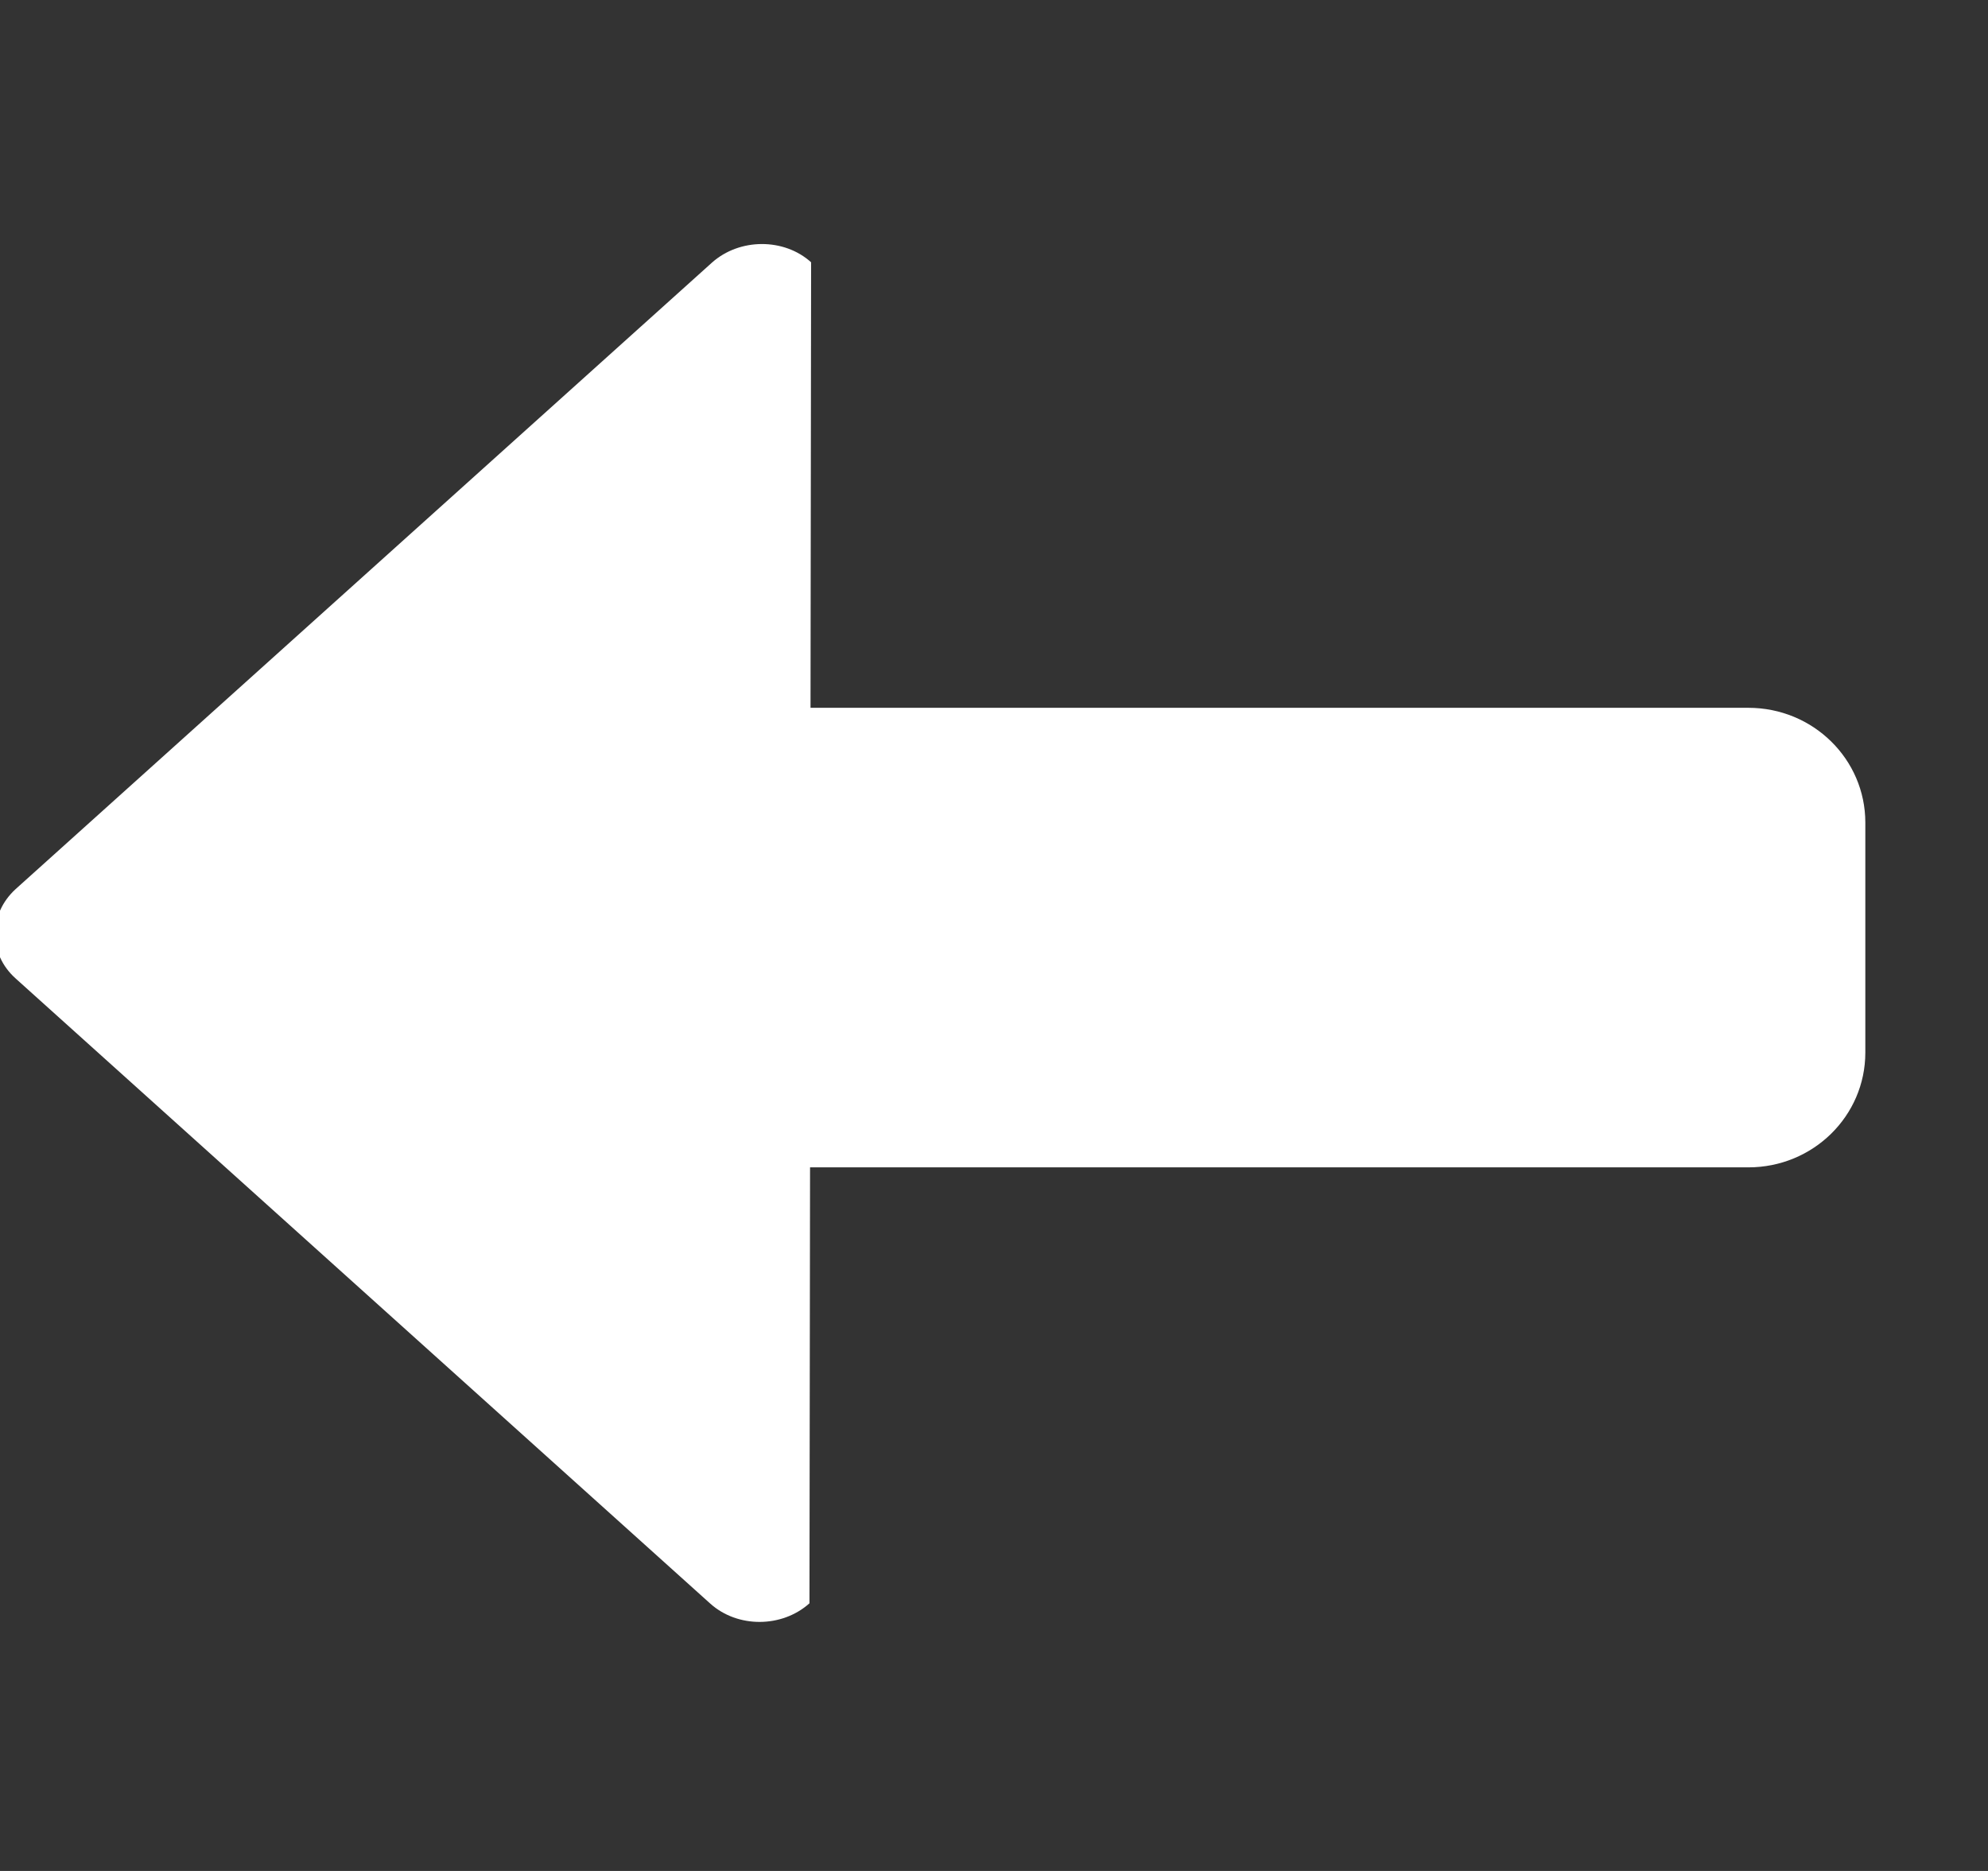 <!--?xml version="1.0" encoding="UTF-8" standalone="no"?-->
<svg viewBox="0 0 17 16" version="1.1" xmlns="http://www.w3.org/2000/svg" xmlns:xlink="http://www.w3.org/1999/xlink" class="si-glyph si-glyph-arrow-thick-left">
    <rect x="0" y="0" width="17" height="16" fill="#333333" stroke="none"/>
    <!-- Generator: Sketch 3.0.3 (7891) - http://www.bohemiancoding.com/sketch -->
    <title>1210</title>
    
    <defs></defs>
    <g stroke="none" stroke-width="1" fill="none" fill-rule="evenodd">
        <path d="M0.133,8.367 L6.073,13.713 C6.307,13.924 6.687,13.922 6.922,13.711 L6.927,9.983 L14.951,9.983 C15.504,9.983 15.951,9.544 15.951,9.001 L15.951,7.035 C15.951,6.492 15.504,6.053 14.951,6.053 L6.931,6.053 L6.936,2.243 C6.705,2.034 6.324,2.035 6.088,2.246 L0.134,7.603 C-0.099,7.816 -0.102,8.156 0.133,8.367 L0.133,8.367 Z" fill="#ffffff" class="si-glyph-fill"></path>
    </g>
</svg>
